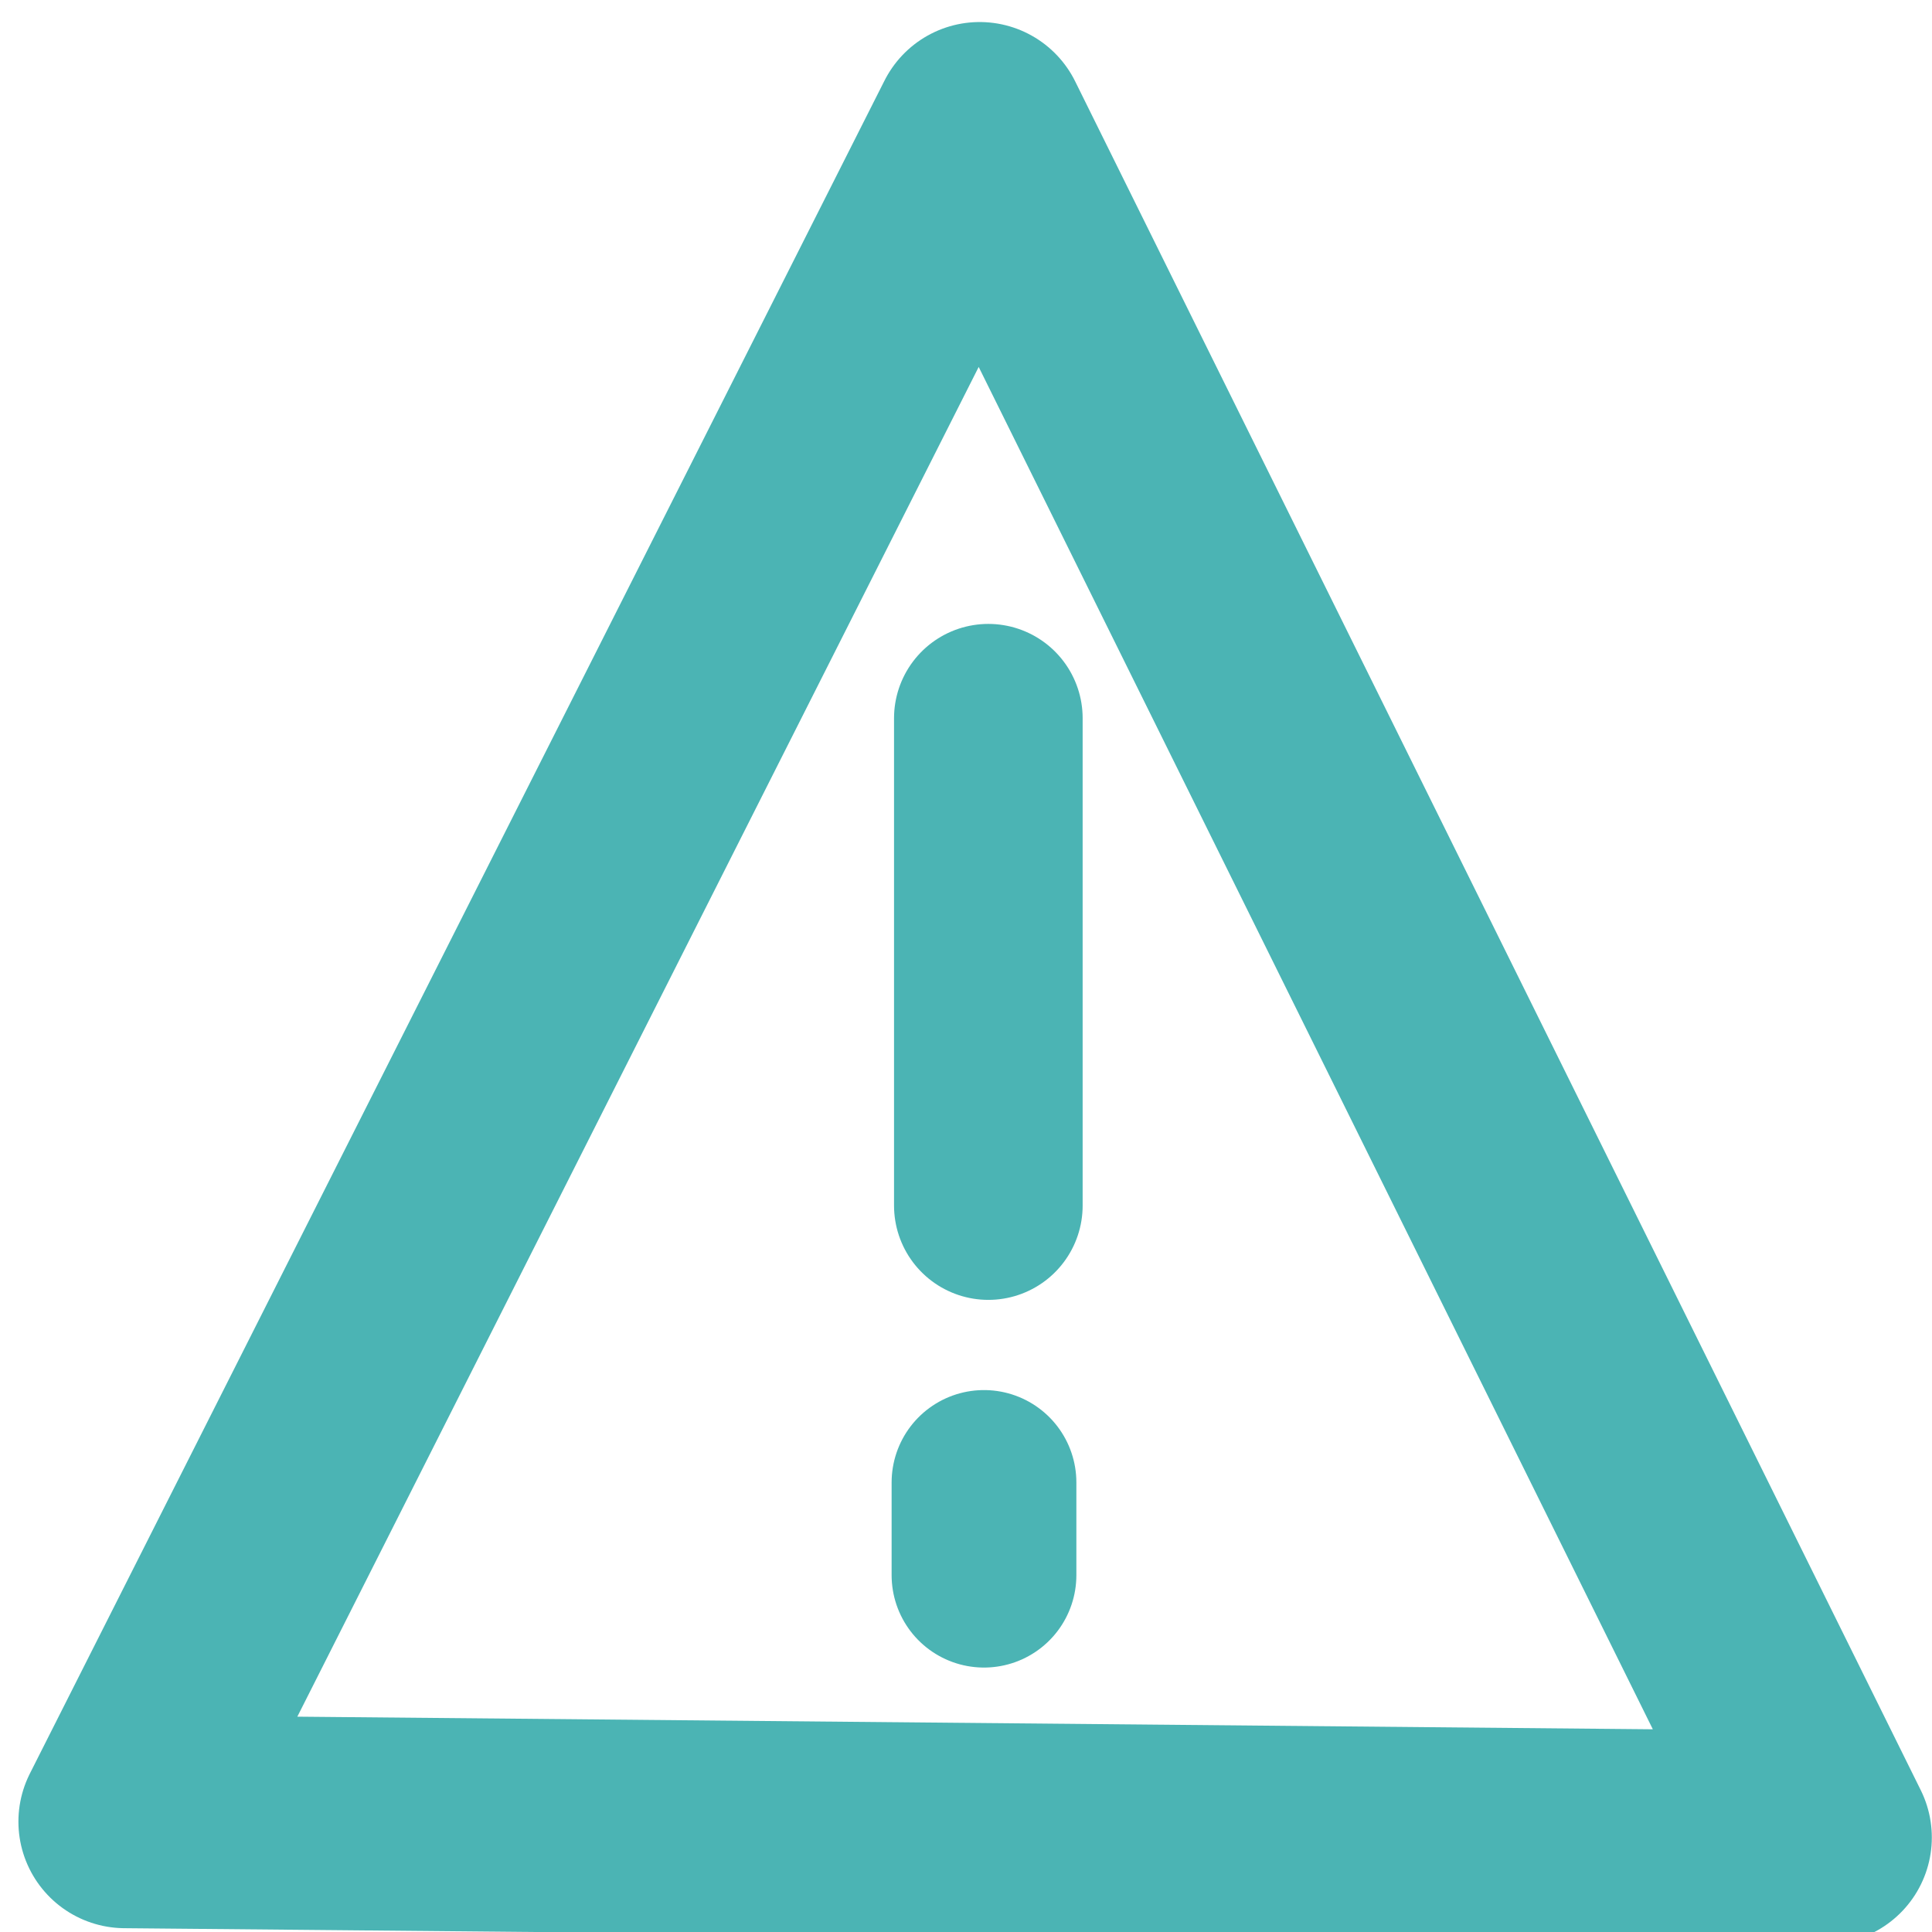 <?xml version="1.0" encoding="UTF-8" standalone="no"?>
<!-- Created with Inkscape (http://www.inkscape.org/) -->

<svg
   width="16mm"
   height="16mm"
   viewBox="0 0 16 16"
   version="1.1"
   id="svg5"
   xmlns:inkscape="http://www.inkscape.org/namespaces/inkscape"
   xmlns:sodipodi="http://sodipodi.sourceforge.net/DTD/sodipodi-0.dtd"
   xmlns="http://www.w3.org/2000/svg"
   xmlns:svg="http://www.w3.org/2000/svg">
  <sodipodi:namedview
     id="namedview7"
     pagecolor="#ffffff"
     bordercolor="#000000"
     borderopacity="0.25"
     inkscape:showpageshadow="2"
     inkscape:pageopacity="0.0"
     inkscape:pagecheckerboard="0"
     inkscape:deskcolor="#d1d1d1"
     inkscape:document-units="mm"
     showgrid="false" />
  <defs
     id="defs2" />
  <g
     inkscape:label="Layer 1"
     inkscape:groupmode="layer"
     id="layer1">
    <path
       style="fill:none;stroke:#4bb4b4;stroke-width:1.765;stroke-linecap:butt;stroke-linejoin:round;stroke-dasharray:none;stroke-opacity:1"
       d="M 1.035,15.086 15.116,15.217 8.113,1.065 Z"
       id="path2608"
       sodipodi:nodetypes="cccc" />
    <path
       style="fill:none;stroke:#4bb4b4;stroke-width:1.53;stroke-linecap:round;stroke-linejoin:round;stroke-dasharray:none;stroke-opacity:1"
       d="m 8.149,12.277 v 0.768"
       id="path2816" />
    <path
       style="fill:none;stroke:#4bb4b4;stroke-width:1.562;stroke-linecap:round;stroke-linejoin:round;stroke-dasharray:none;stroke-opacity:1"
       d="M 8.185,9.984 V 5.948"
       id="path2818" />
  </g>
</svg>
